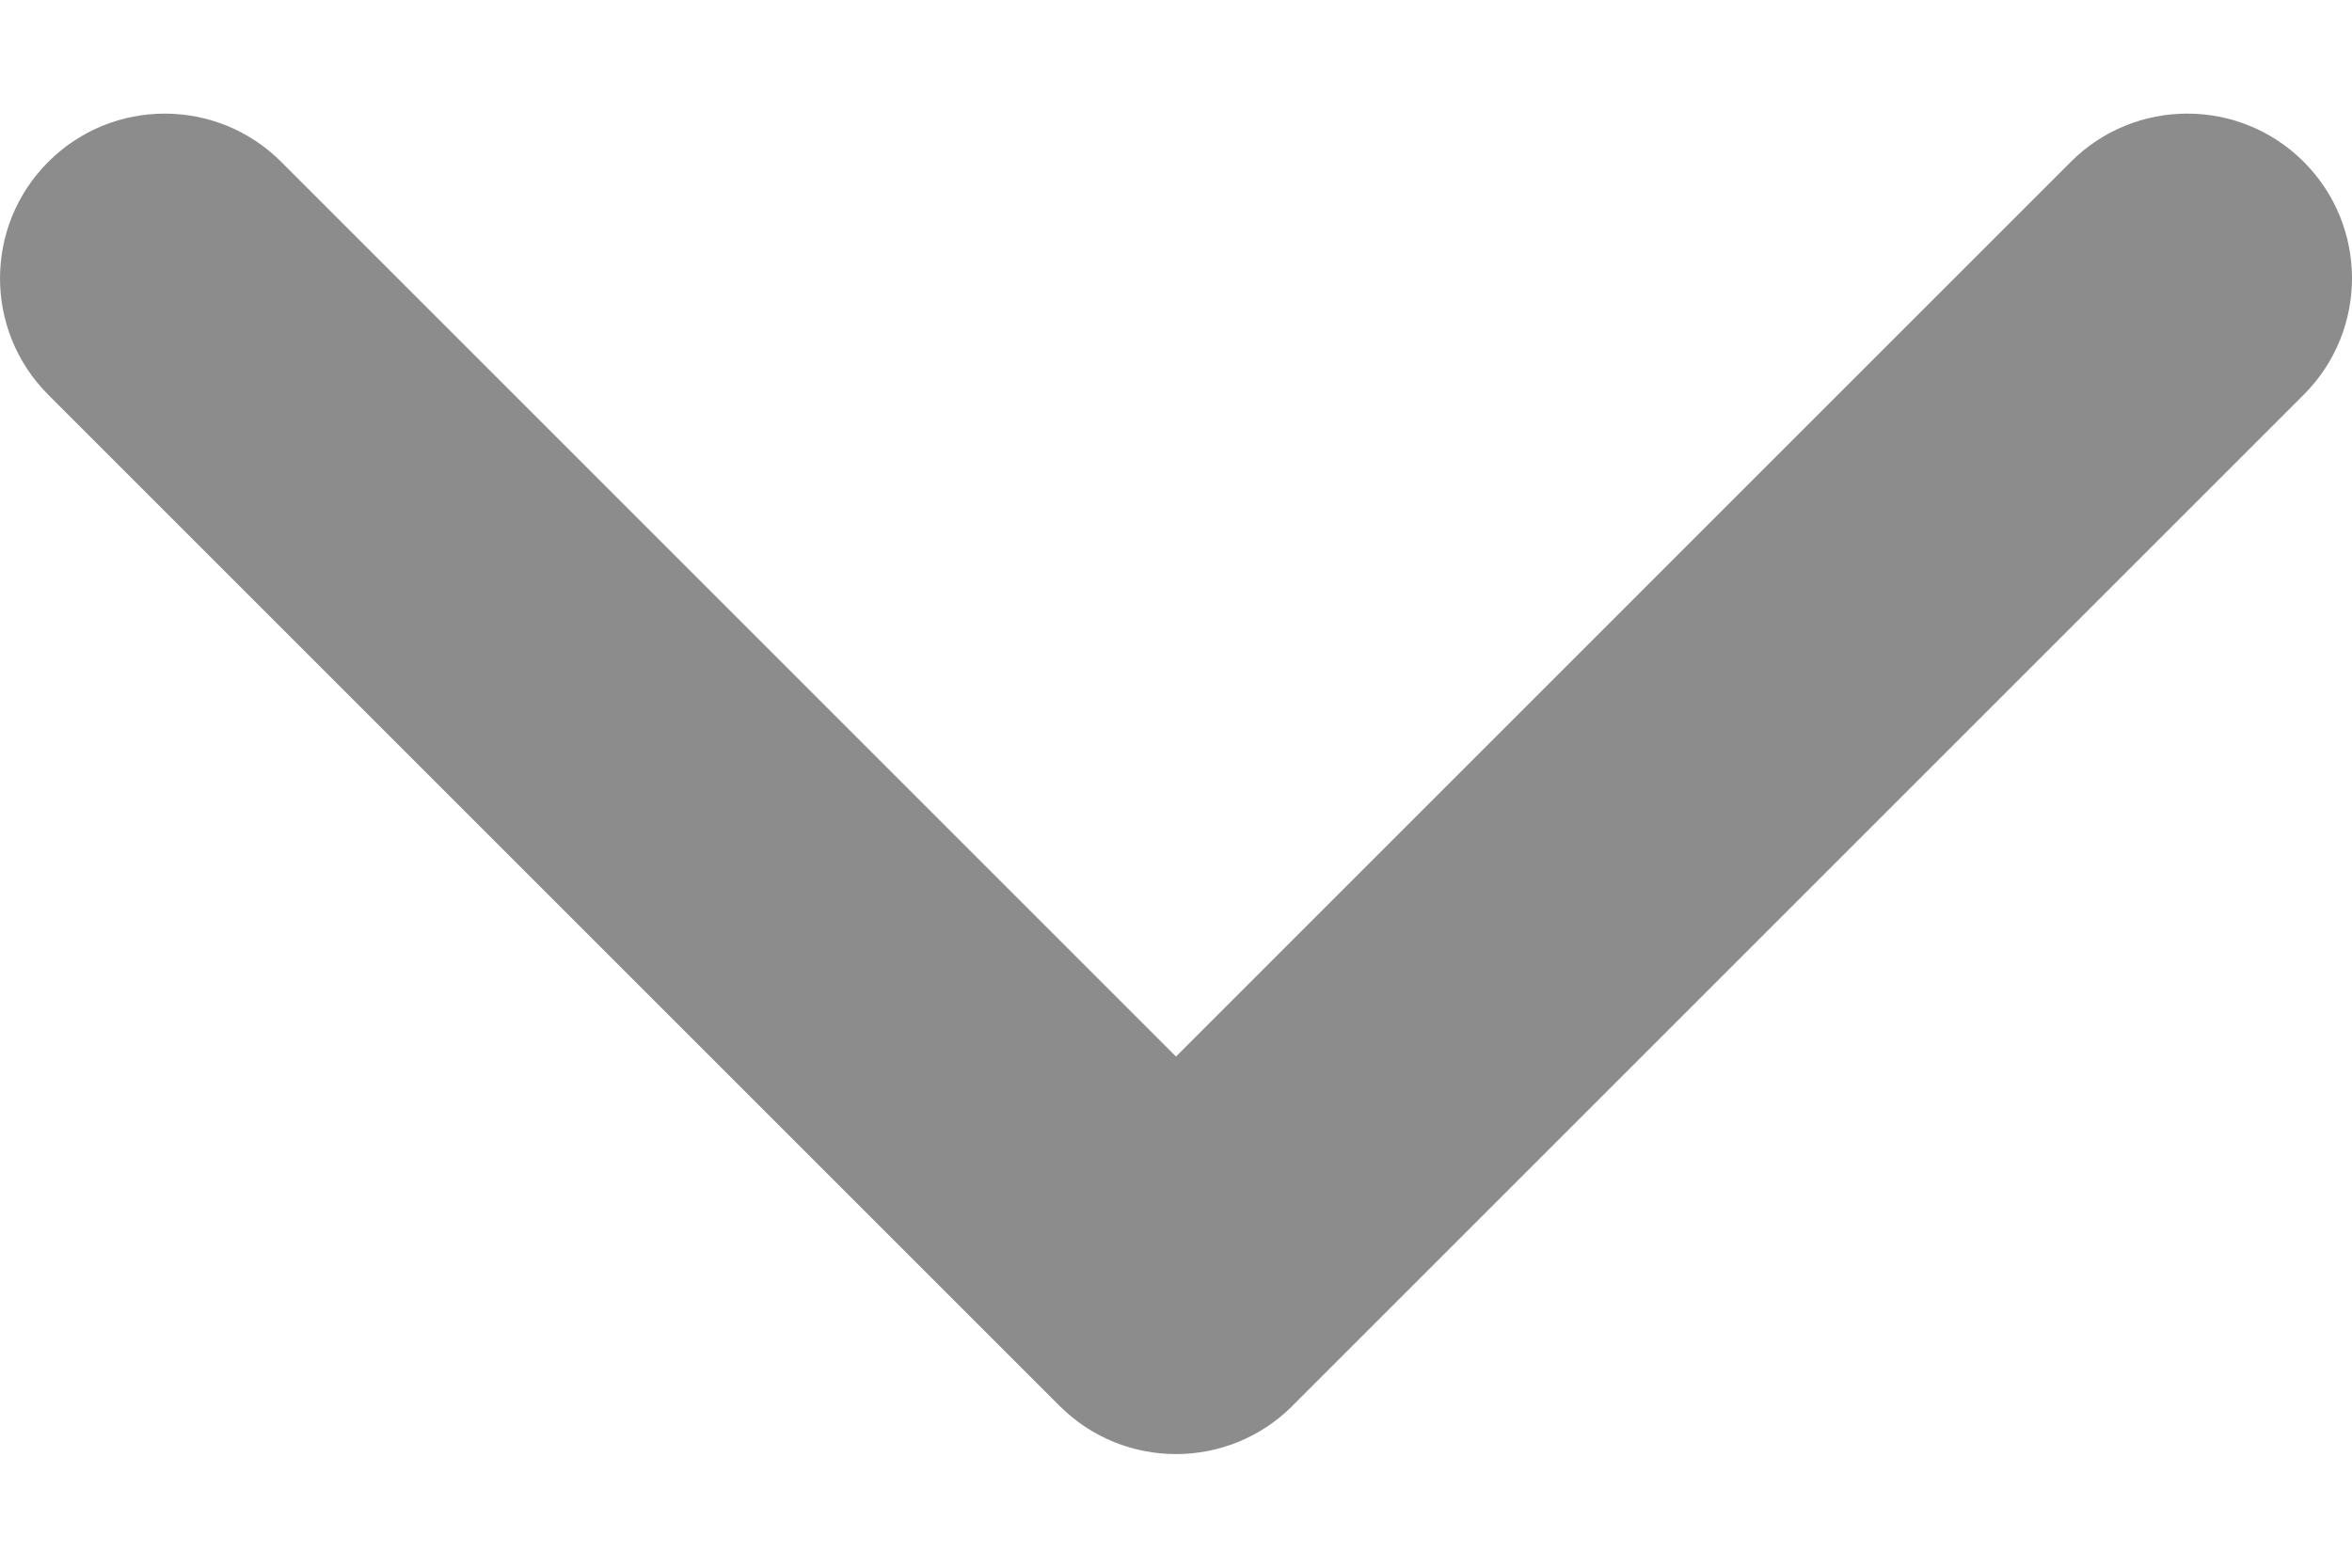 <!-- Generated by IcoMoon.io -->
<svg version="1.1" xmlns="http://www.w3.org/2000/svg" width="48" height="32" viewBox="0 0 48 32">
<title>arrow-bottom</title>
<path fill="#8c8c8c" d="M26.376 28.696l20.639-20.639c1.313-1.313 1.313-3.442 0-4.754s-3.441-1.312-4.753 0l-18.262 18.263-18.261-18.262c-1.313-1.313-3.441-1.313-4.754 0s-1.313 3.441 0 4.754l20.639 20.639c0.656 0.656 1.516 0.984 2.376 0.984s1.72-0.328 2.377-0.984z"></path>
</svg>
